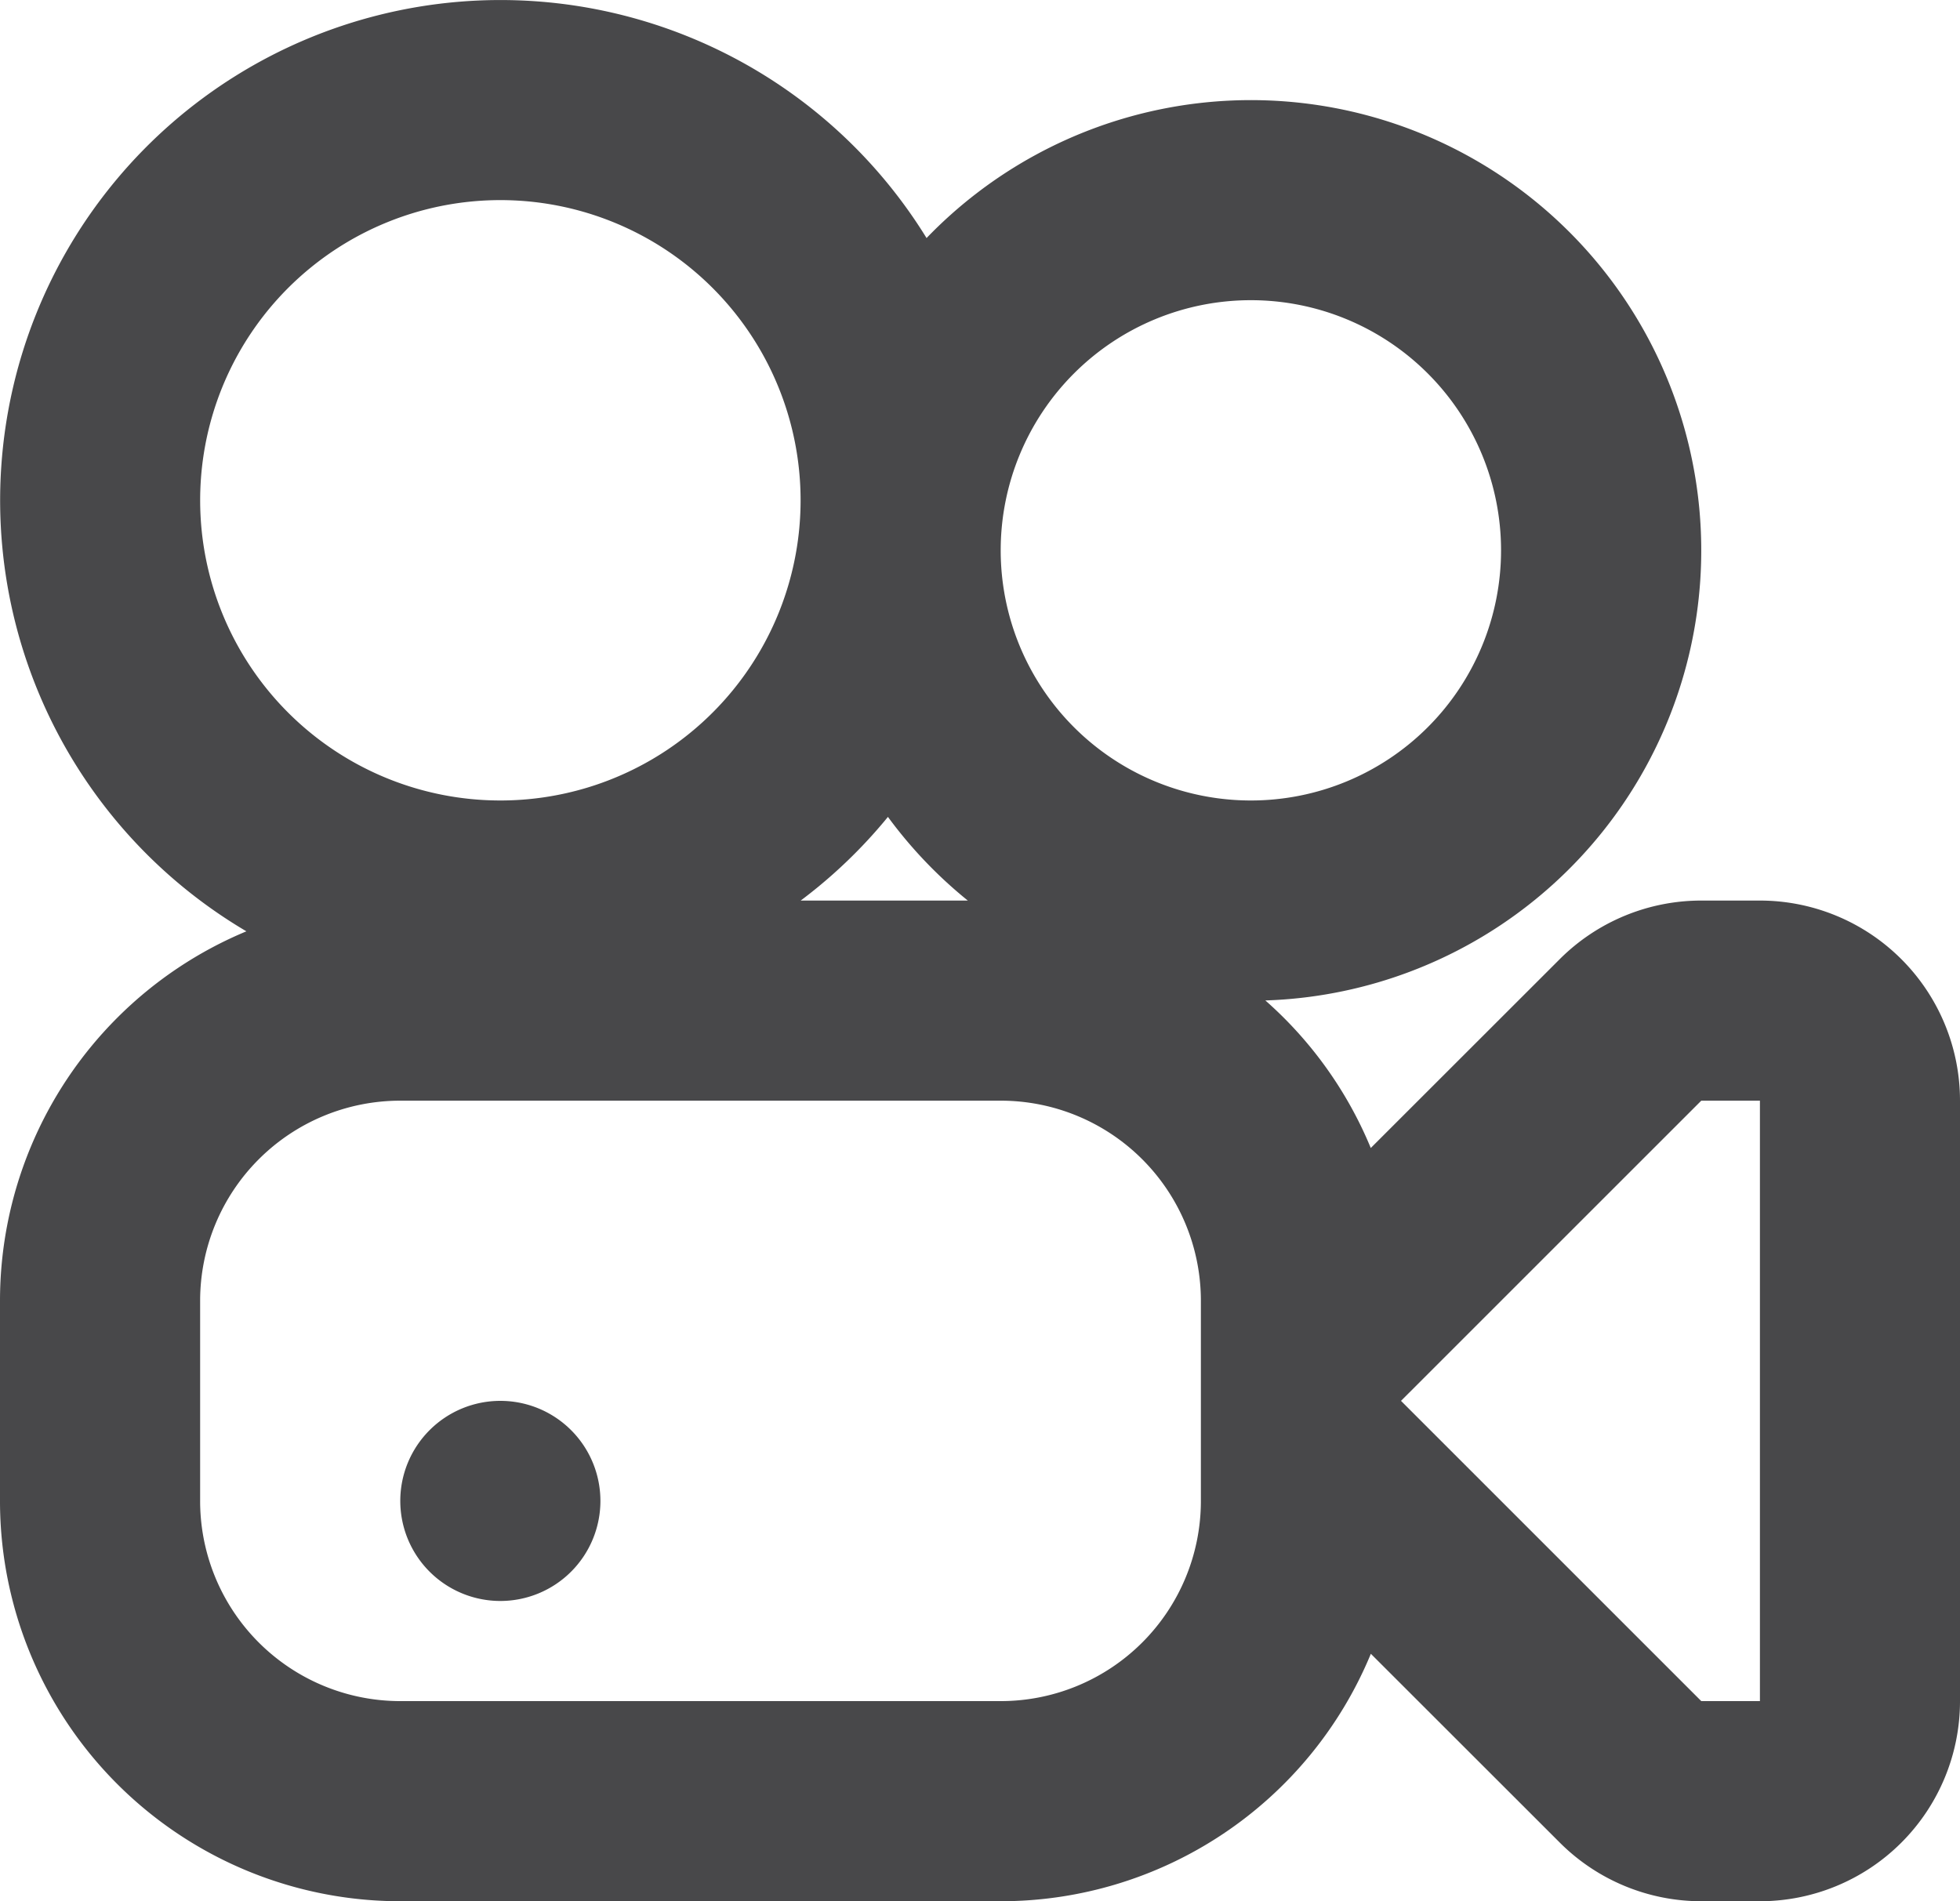 <svg xmlns="http://www.w3.org/2000/svg" width="75" height="72.756" viewBox="0 0 75 72.756">
  <path id="video-camera-vintage" d="M15.317,42.122a7.659,7.659,0,0,0-7.659,7.659v7.659A7.659,7.659,0,0,0,15.317,65.1H38.293a7.659,7.659,0,0,0,7.659-7.659V49.781a7.659,7.659,0,0,0-7.659-7.659Zm37.136,1.811,7.23-7.226A7.659,7.659,0,0,1,65.1,34.464h2.244A7.659,7.659,0,0,1,75,42.122V65.1a7.659,7.659,0,0,1-7.659,7.659H65.1a7.658,7.658,0,0,1-5.413-2.243l-7.231-7.227a15.321,15.321,0,0,1-14.161,9.47H15.317A15.317,15.317,0,0,1,0,57.439V49.781A15.317,15.317,0,0,1,15.317,34.464H38.293a15.321,15.321,0,0,1,14.161,9.471ZM65.1,65.1h2.244V42.122H65.1L53.61,53.61ZM35.455,9.11a17.232,17.232,0,1,1-1.478,22.152A19.146,19.146,0,1,1,35.455,9.11ZM19.146,61.268a3.829,3.829,0,1,1,3.829-3.829A3.829,3.829,0,0,1,19.146,61.268Zm0-30.634A11.488,11.488,0,1,0,7.659,19.147,11.488,11.488,0,0,0,19.146,30.634Zm28.719,0a9.573,9.573,0,1,0-9.573-9.573A9.573,9.573,0,0,0,47.866,30.634Z" transform="translate(0 0)" fill="#48484a"/>
</svg>
